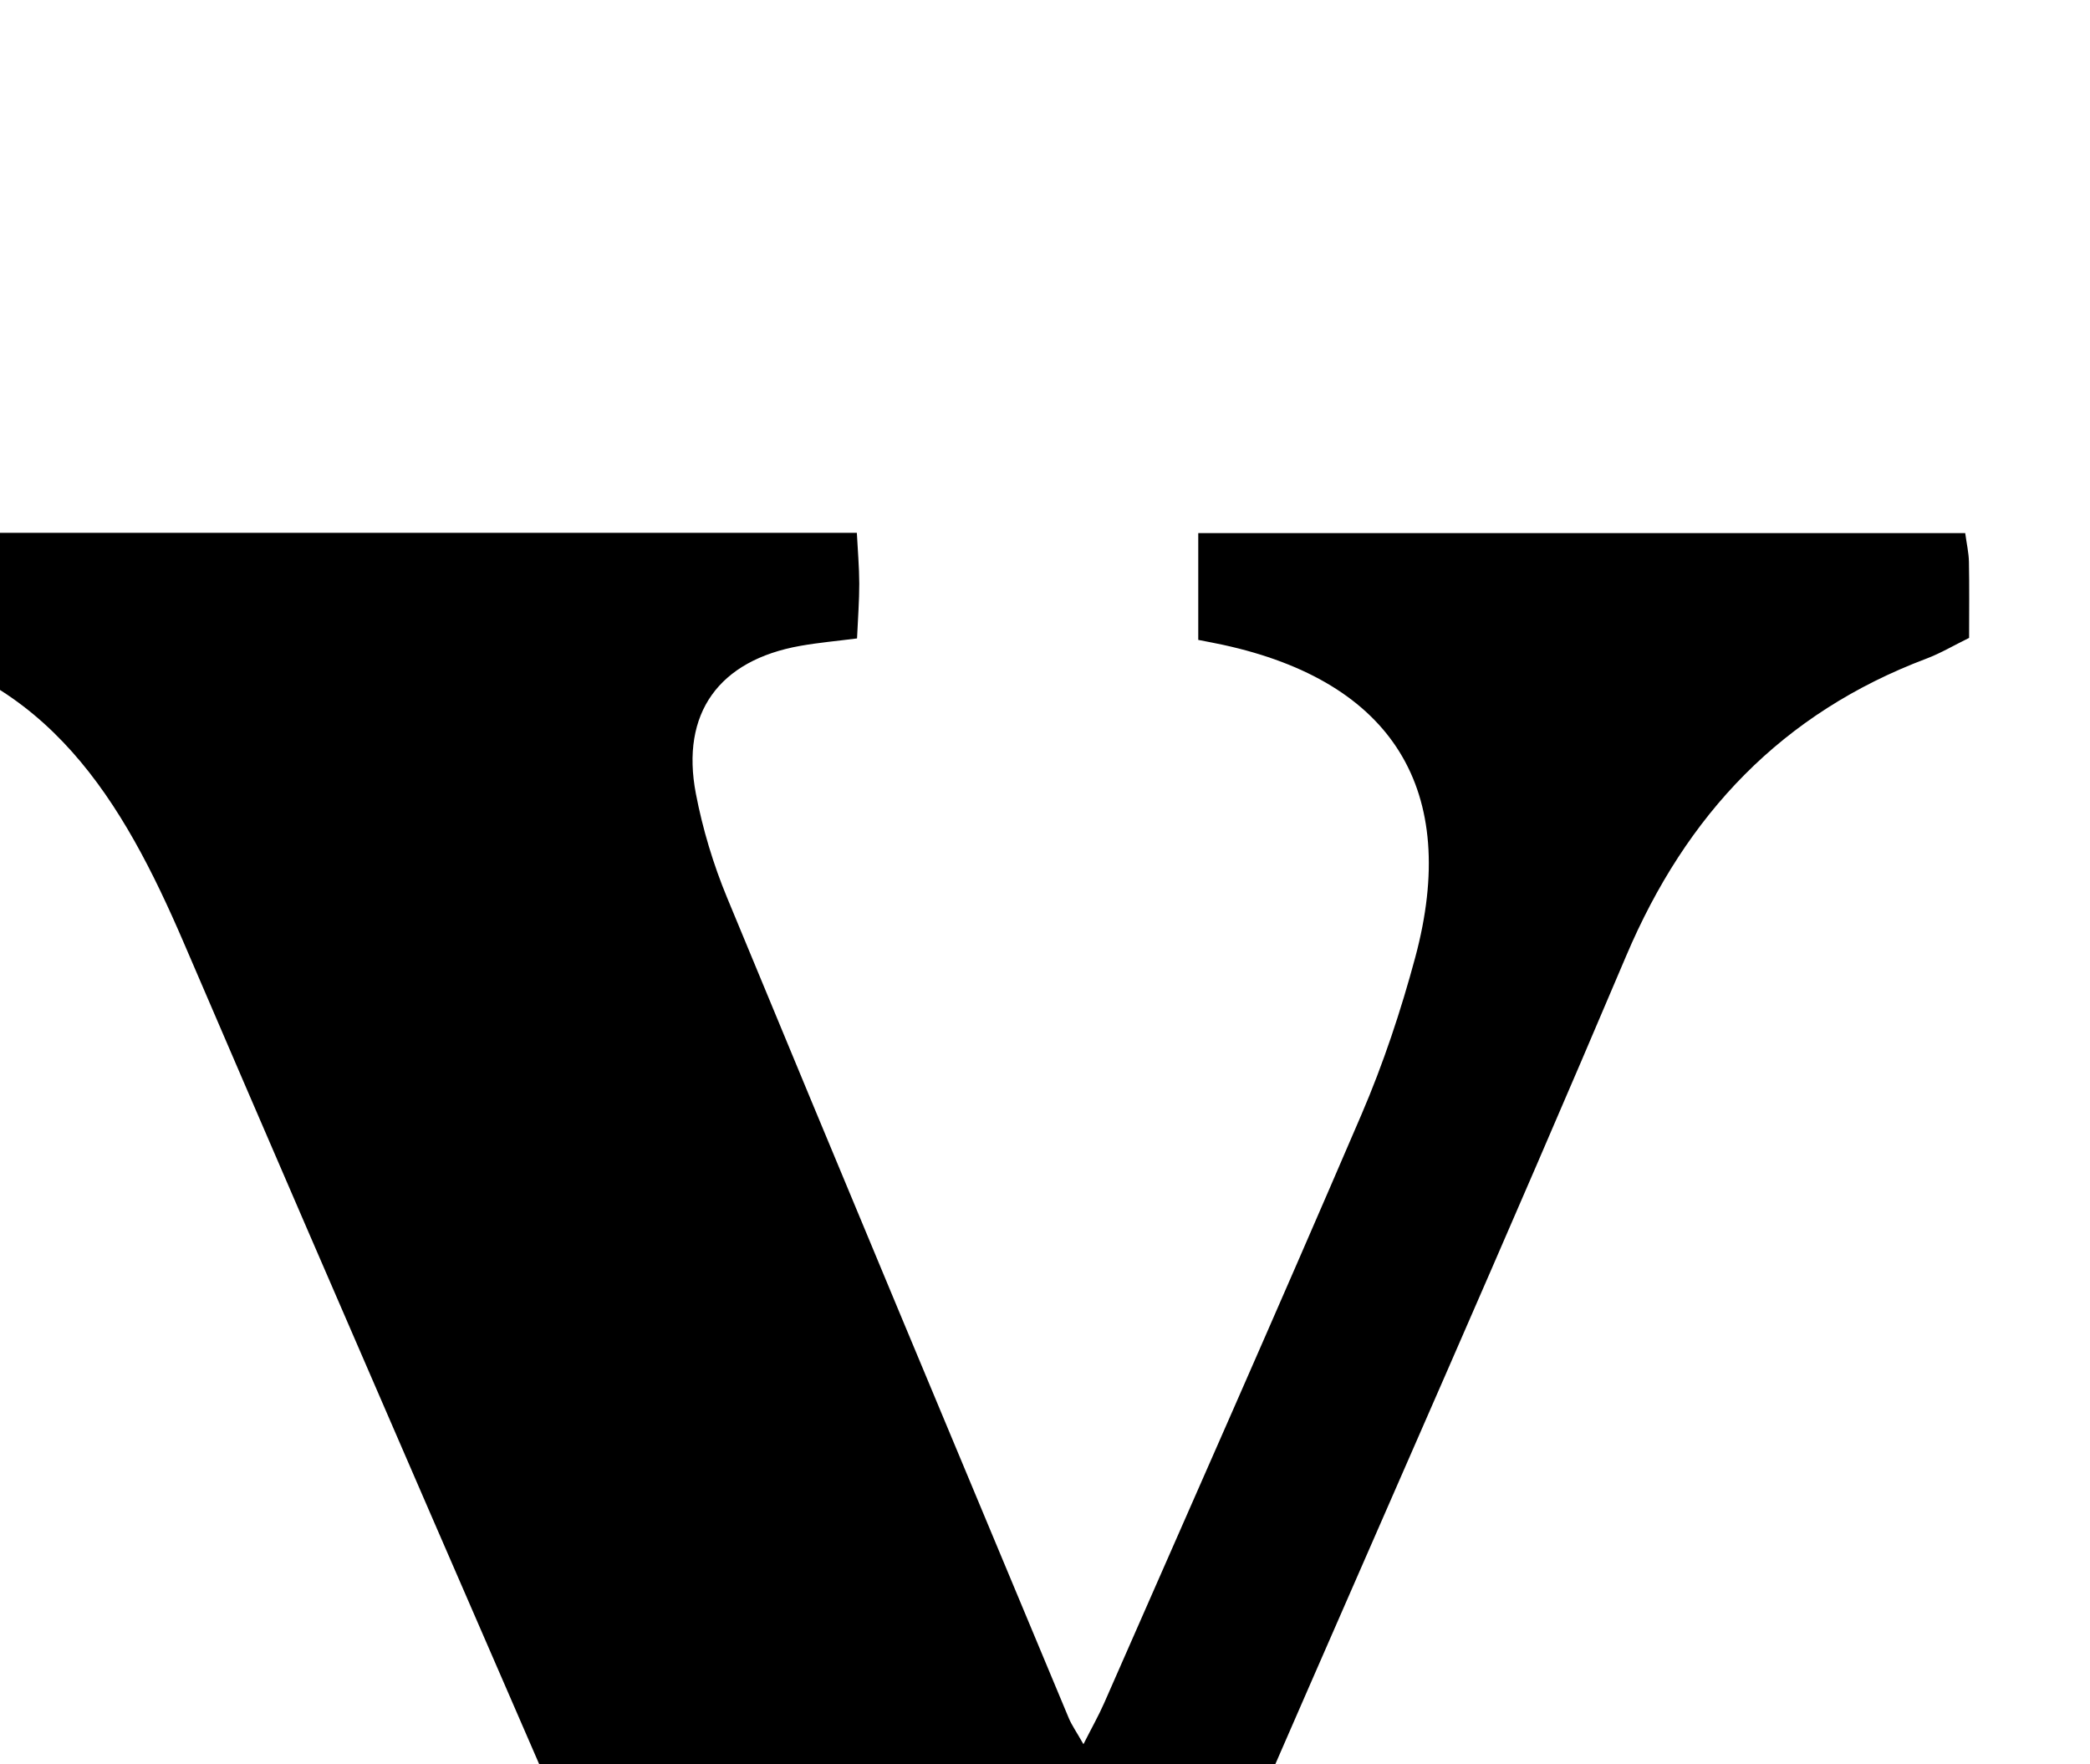 <?xml version="1.0" encoding="iso-8859-1"?>
<!-- Generator: Adobe Illustrator 25.2.1, SVG Export Plug-In . SVG Version: 6.00 Build 0)  -->
<svg version="1.1" xmlns="http://www.w3.org/2000/svg" xmlns:xlink="http://www.w3.org/1999/xlink" x="0px" y="0px"
	 viewBox="0 0 181.854 153.507" style="enable-background:new 0 0 181.854 153.507;" xml:space="preserve">
<g>
	<path d="M90.791,199.867c-7.87,0-15.517,0-23.622,0c-2.676-6.068-5.441-12.252-8.137-18.466
		c-14.365-33.106-28.786-66.188-43.03-99.346C10.689,69.686,4.194,58.727-10.511,55.992c0-3.378,0-6.322,0-9.632
		c28.343,0,56.548,0,85.066,0c0.078,1.518,0.207,2.97,0.211,4.422c0.004,1.477-0.114,2.954-0.194,4.768
		c-1.745,0.224-3.351,0.365-4.932,0.645c-7.08,1.252-10.434,5.854-9.091,12.863c0.59,3.08,1.519,6.151,2.718,9.051
		c9.851,23.822,19.801,47.603,29.732,71.391c0.247,0.591,0.628,1.126,1.273,2.262c0.741-1.465,1.331-2.506,1.81-3.596
		c7.487-17.057,15.034-34.088,22.386-51.203c1.895-4.413,3.428-9.023,4.675-13.664c3.914-14.562-1.962-23.981-16.724-27.192
		c-0.635-0.138-1.275-0.255-2.157-0.43c0-3.005,0-5.957,0-9.293c22.137,0,44.331,0,66.734,0c0.124,0.918,0.308,1.711,0.324,2.507
		c0.043,2.15,0.015,4.302,0.015,6.612c-1.364,0.67-2.491,1.341-3.699,1.797c-12.574,4.743-20.911,13.543-26.146,25.888
		c-10.325,24.348-21.044,48.529-31.599,72.781C103.526,170.589,97.166,185.214,90.791,199.867z"/>
</g>
</svg>
